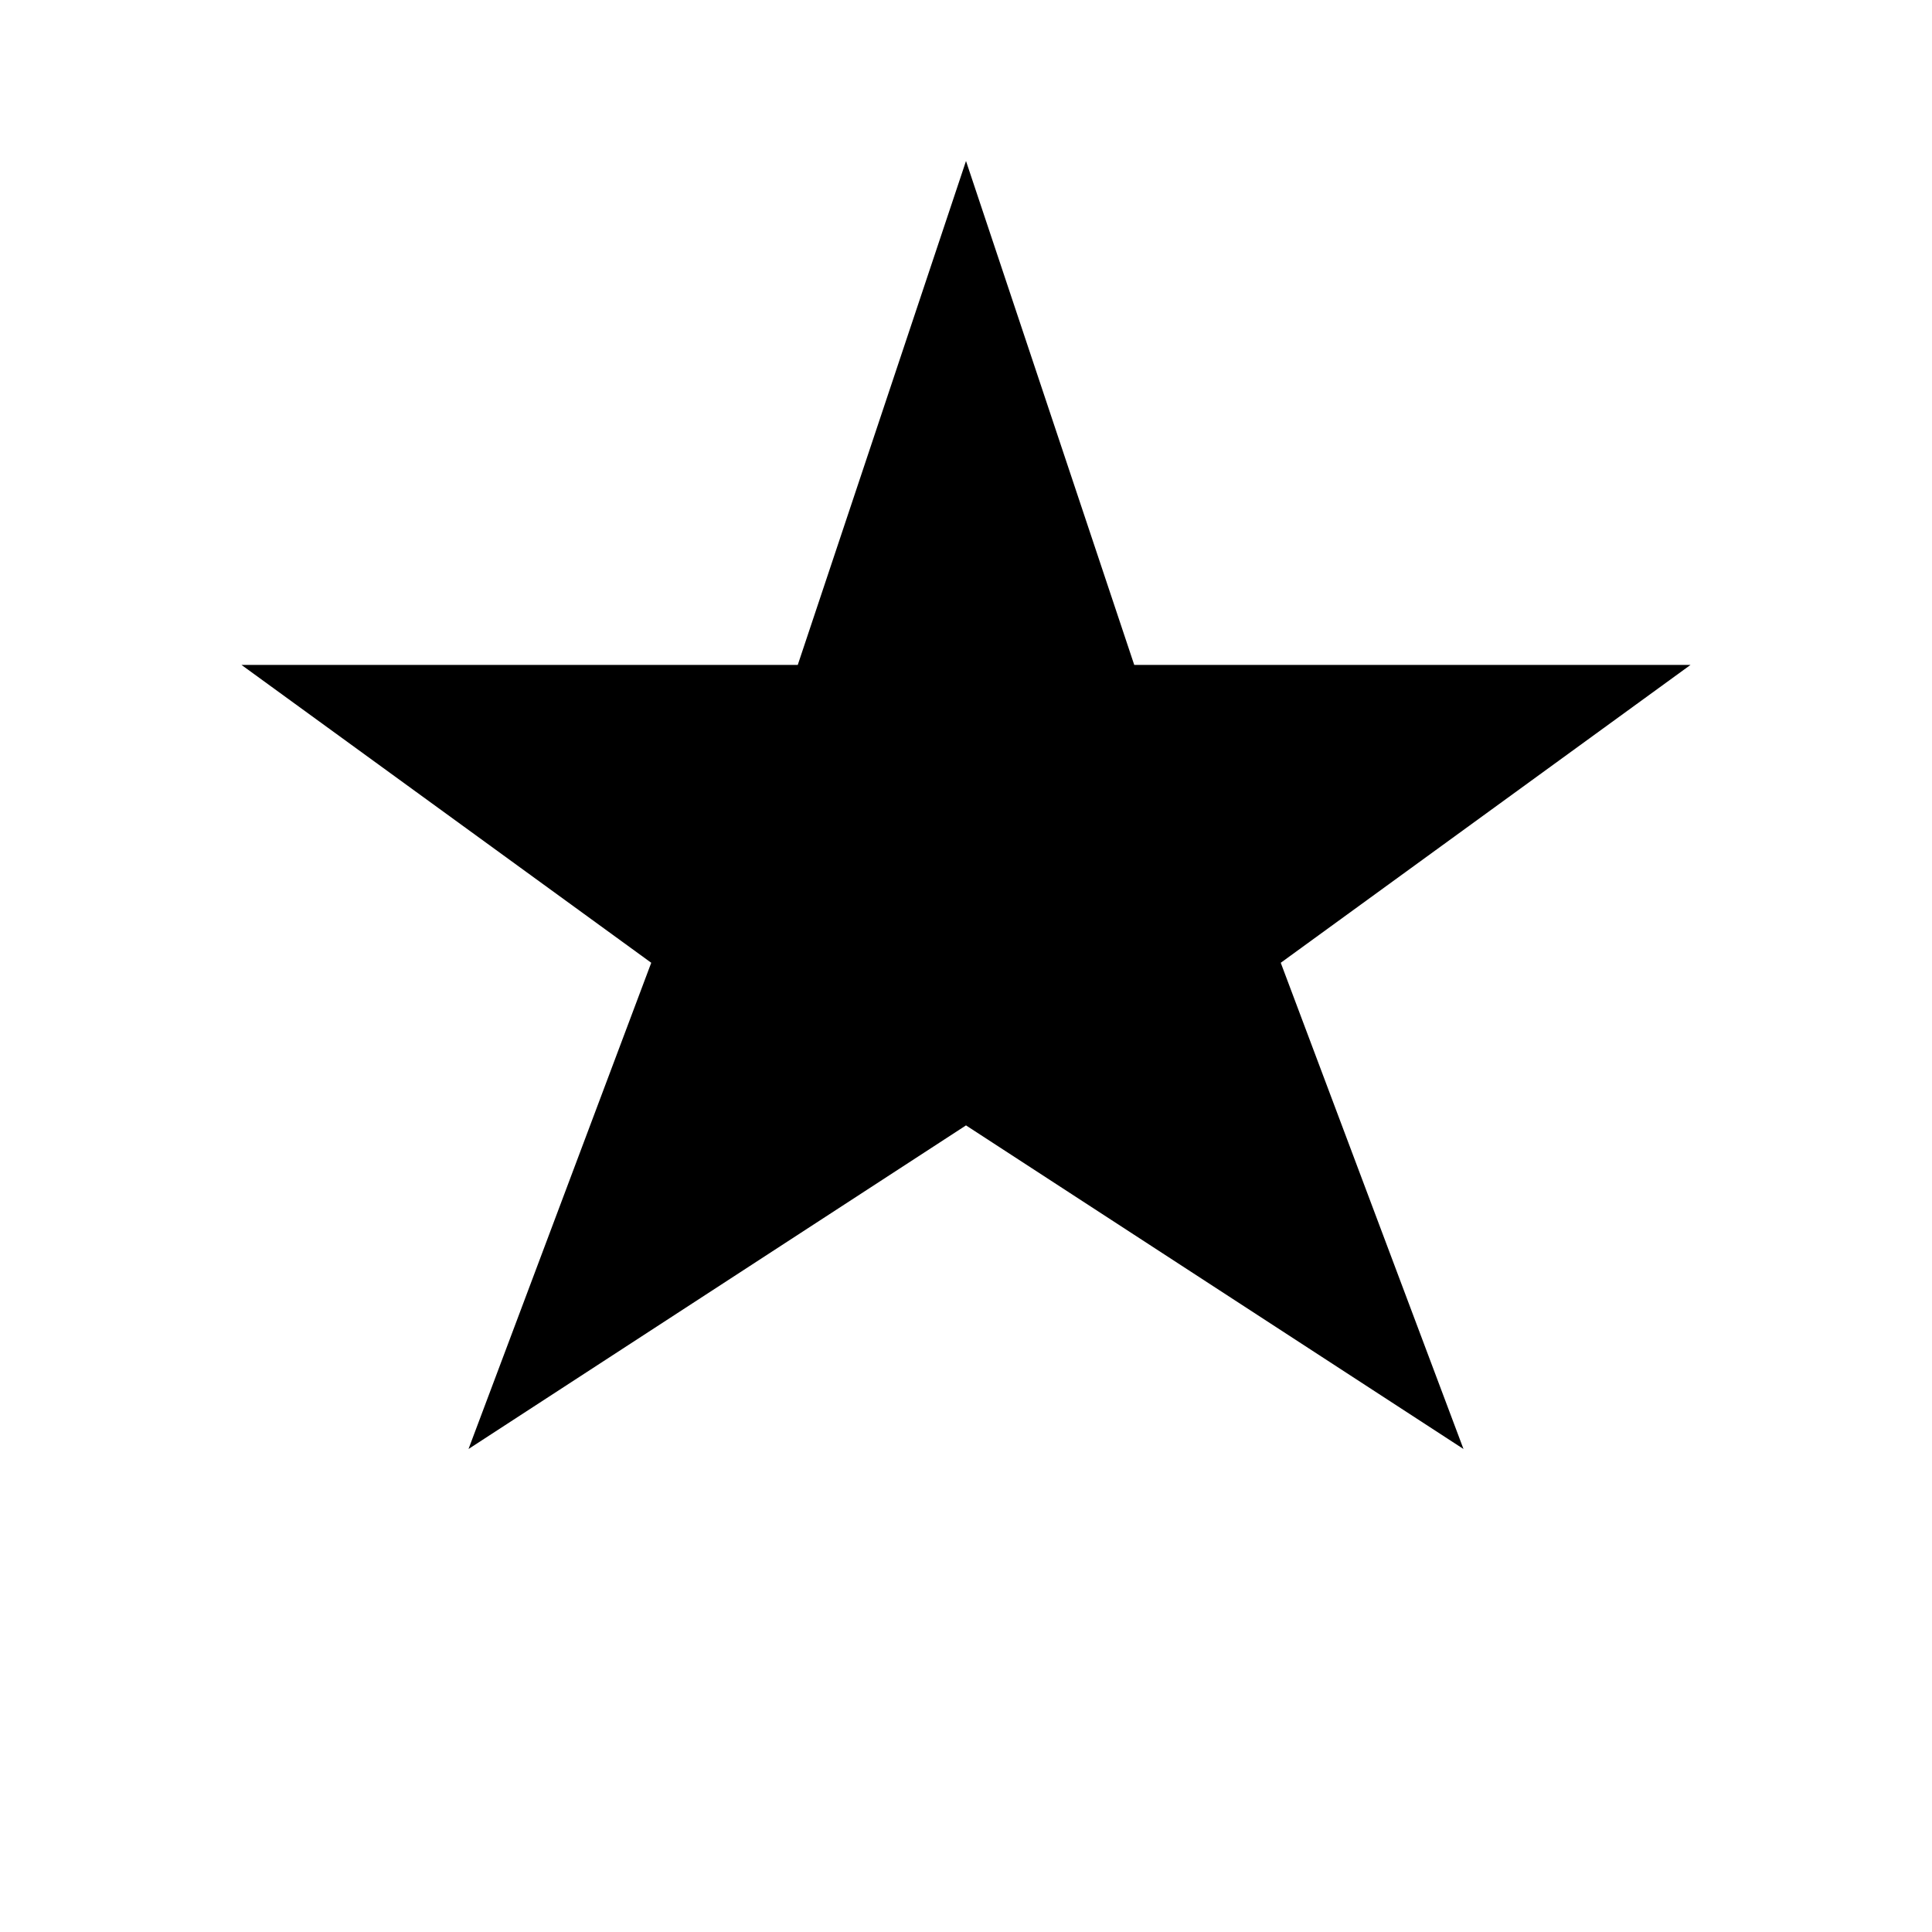 <svg width="24" height="24" viewBox="0 0 24 24" fill="currentColor" xmlns="http://www.w3.org/2000/svg">
  <path d="M12 2l2.09 6.26H21l-5.09 3.7L18.18 18 12 13.98 5.82 18 8.09 11.96 3 8.26h6.91L12 2z"/>
</svg>
